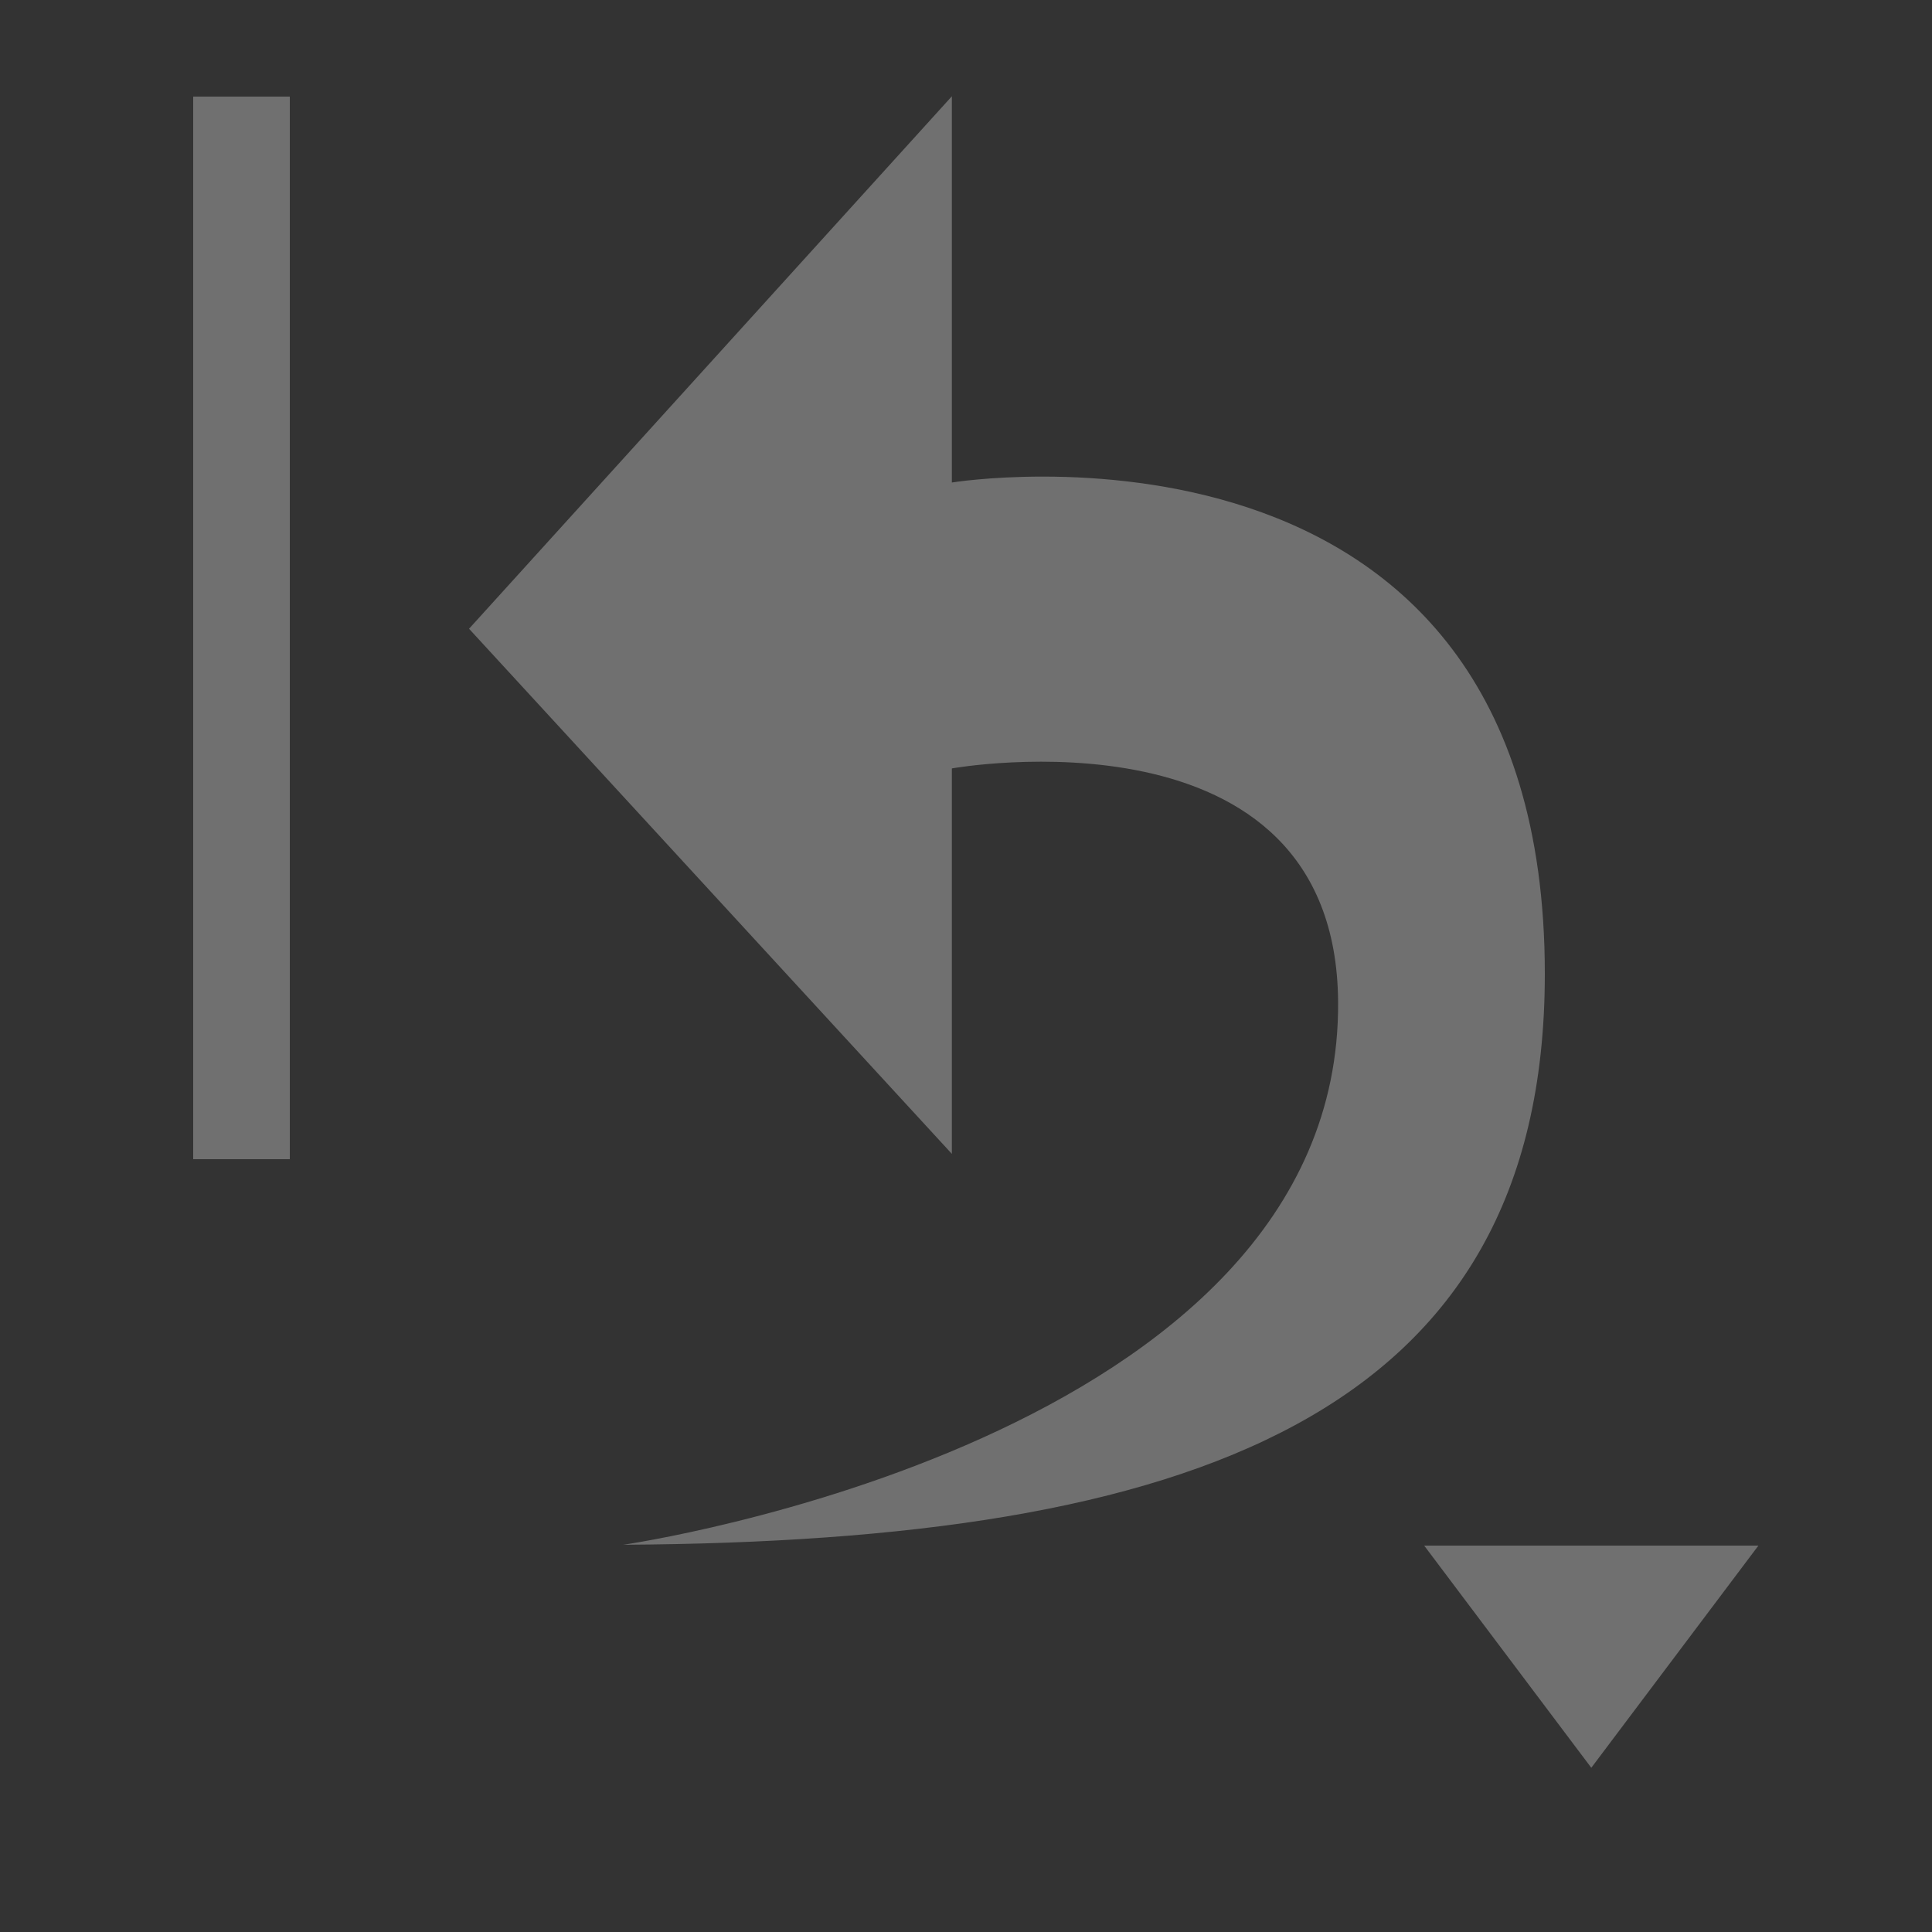 <?xml version="1.0" encoding="UTF-8" standalone="no"?>
<!DOCTYPE svg PUBLIC "-//W3C//DTD SVG 1.1//EN" "http://www.w3.org/Graphics/SVG/1.1/DTD/svg11.dtd">
<svg width="100%" height="100%" viewBox="0 0 20 20" version="1.1" xmlns="http://www.w3.org/2000/svg" xmlns:xlink="http://www.w3.org/1999/xlink" xml:space="preserve" xmlns:serif="http://www.serif.com/" style="fill-rule:evenodd;clip-rule:evenodd;stroke-linejoin:round;stroke-miterlimit:2;">
    <rect x="0" y="0" width="20" height="20" fill="#333333" stroke="none"/>
    <g transform="matrix(1,0,0,1,-204,-26)">
        <g id="General_ResetWithTriangle_CheckedDisabled" transform="matrix(1,0,0,1,156,22)">
            <g opacity="0.3">
                <g id="Transparent-BG" serif:id="Transparent BG" transform="matrix(1,0,0,1,48,4)">
                    <rect x="0" y="0" width="20" height="20" style="fill:rgb(58,58,58);fill-opacity:0;"/>
                </g>
                <g transform="matrix(1.73,7.10305e-17,-7.10305e-17,-1.15,-255.577,44.15)">
                    <path d="M185,19L186,21L184,21L185,19Z" style="fill:white;"/>
                </g>
                <g transform="matrix(1.335,0,0,1.335,-380.583,-7.734)">
                    <path d="M328.417,9.536L324.673,13.665L328.417,17.737L328.417,14.748C328.417,14.748 331.395,14.215 331.412,16.558C331.437,19.966 325.869,20.768 325.869,20.768C330.267,20.742 333.015,19.777 333.015,16.341C333.015,11.782 328.417,12.531 328.417,12.531L328.417,9.536Z" style="fill:white;"/>
                </g>
                <g transform="matrix(0.5,0,0,1.375,-111,-8.75)">
                    <rect x="322" y="10" width="2" height="8" style="fill:white;"/>
                </g>
            </g>
        </g>
    </g>
</svg>
